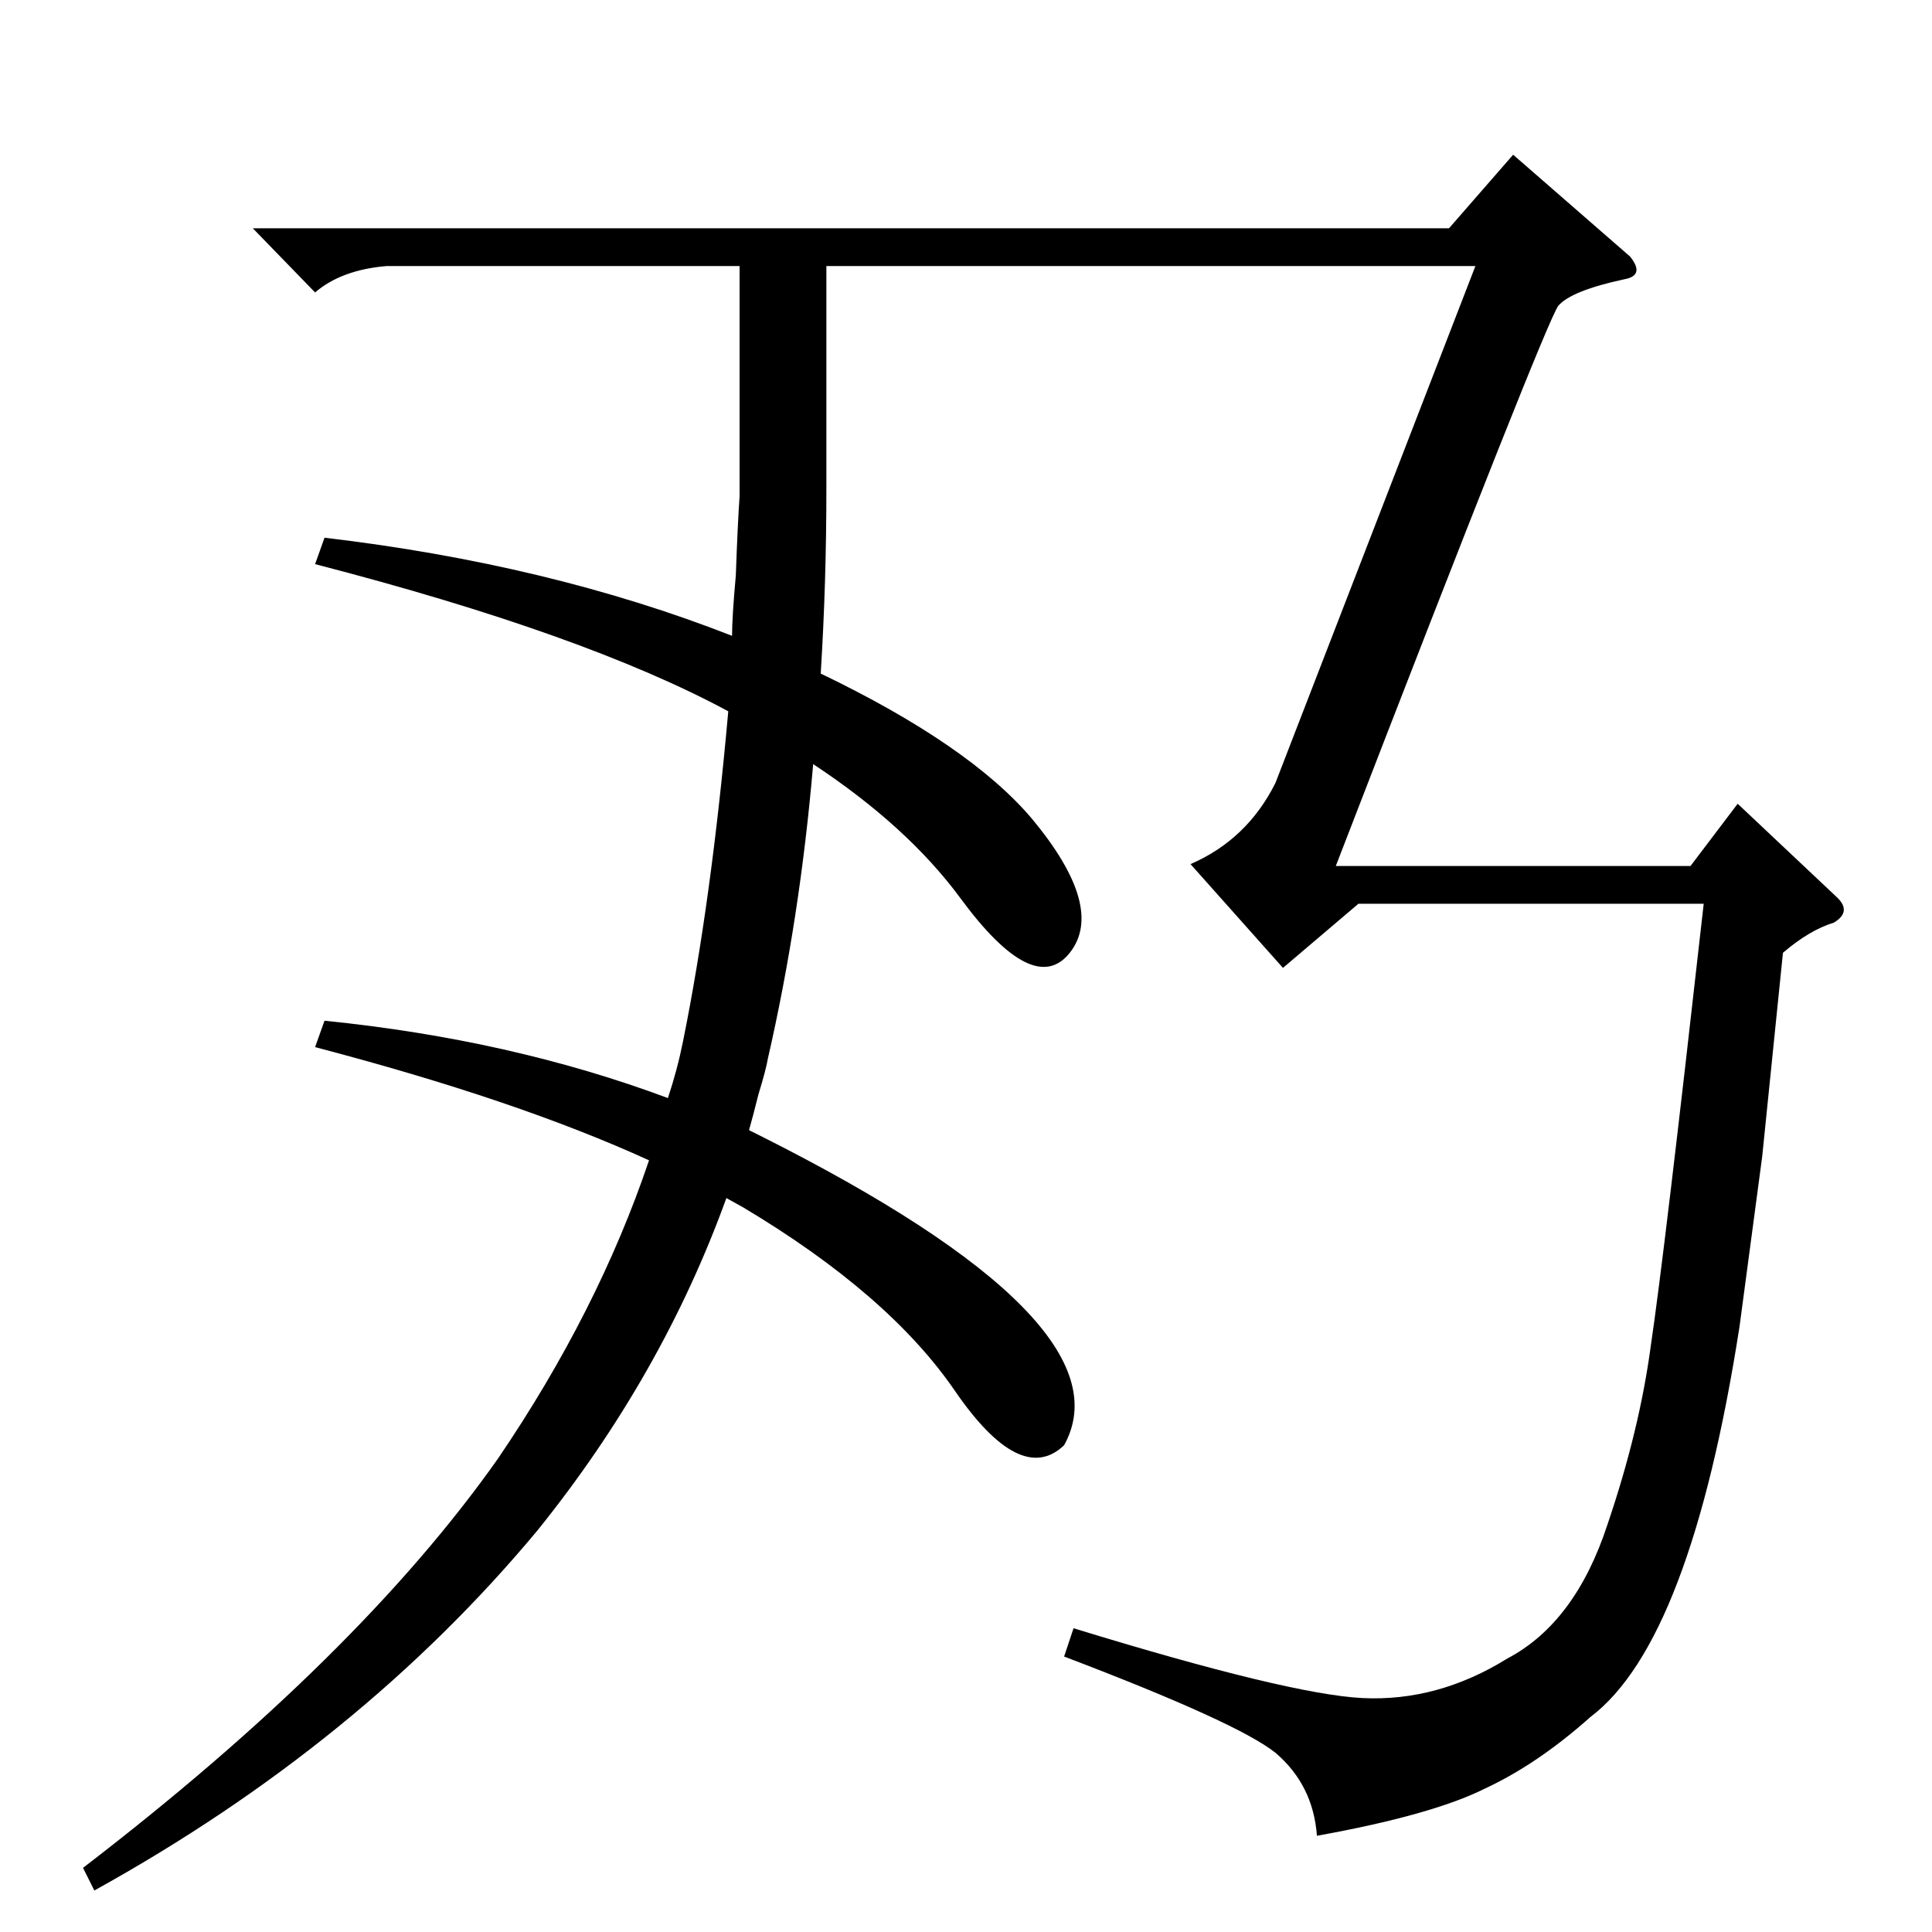 <?xml version="1.0" standalone="no"?>
<!DOCTYPE svg PUBLIC "-//W3C//DTD SVG 1.1//EN" "http://www.w3.org/Graphics/SVG/1.1/DTD/svg11.dtd" >
<svg xmlns="http://www.w3.org/2000/svg" xmlns:xlink="http://www.w3.org/1999/xlink" version="1.1" viewBox="0 -205 1024 1024">
  <g transform="matrix(1 0 0 -1 0 819)">
   <path fill="currentColor"
d="M167 725l5 14q119 -14 216 -52q0 10 2 32q1 28 2 42v122h-187q-24 -2 -38 -14l-33 34h634l34 39l62 -54q8 -10 -3 -12q-28 -6 -35 -14q-6 -7 -118 -297h188l25 33l52 -49q9 -8 -1 -14q-13 -4 -27 -16l-11 -108l-12 -90q-26 -167 -79 -207q-28 -25 -56 -38
q-28 -14 -89 -25q-2 27 -22 44q-20 16 -112 51l5 15q114 -35 153 -37q40 -2 77 21q36 19 53 71q17 50 23 95q7 47 28 234h-183l-40 -34l-49 55q30 13 45 43l106 274h-344v-118q0 -50 -3 -98q79 -38 112 -77q39 -47 20 -71t-58 29q-28 38 -78 71q-7 -82 -24 -156
q-1 -6 -5 -19q-3 -12 -5 -19l6 -3q197 -99 161 -164q-23 -22 -58 29t-112 97l-9 5q-34 -94 -100 -176q-94 -113 -235 -191l-6 12q146 112 220 217q53 78 80 158q-70 32 -177 60l5 14q99 -10 182 -41q5 15 8 30q15 74 24 175q-76 41 -219 78z" />
  </g>

</svg>
